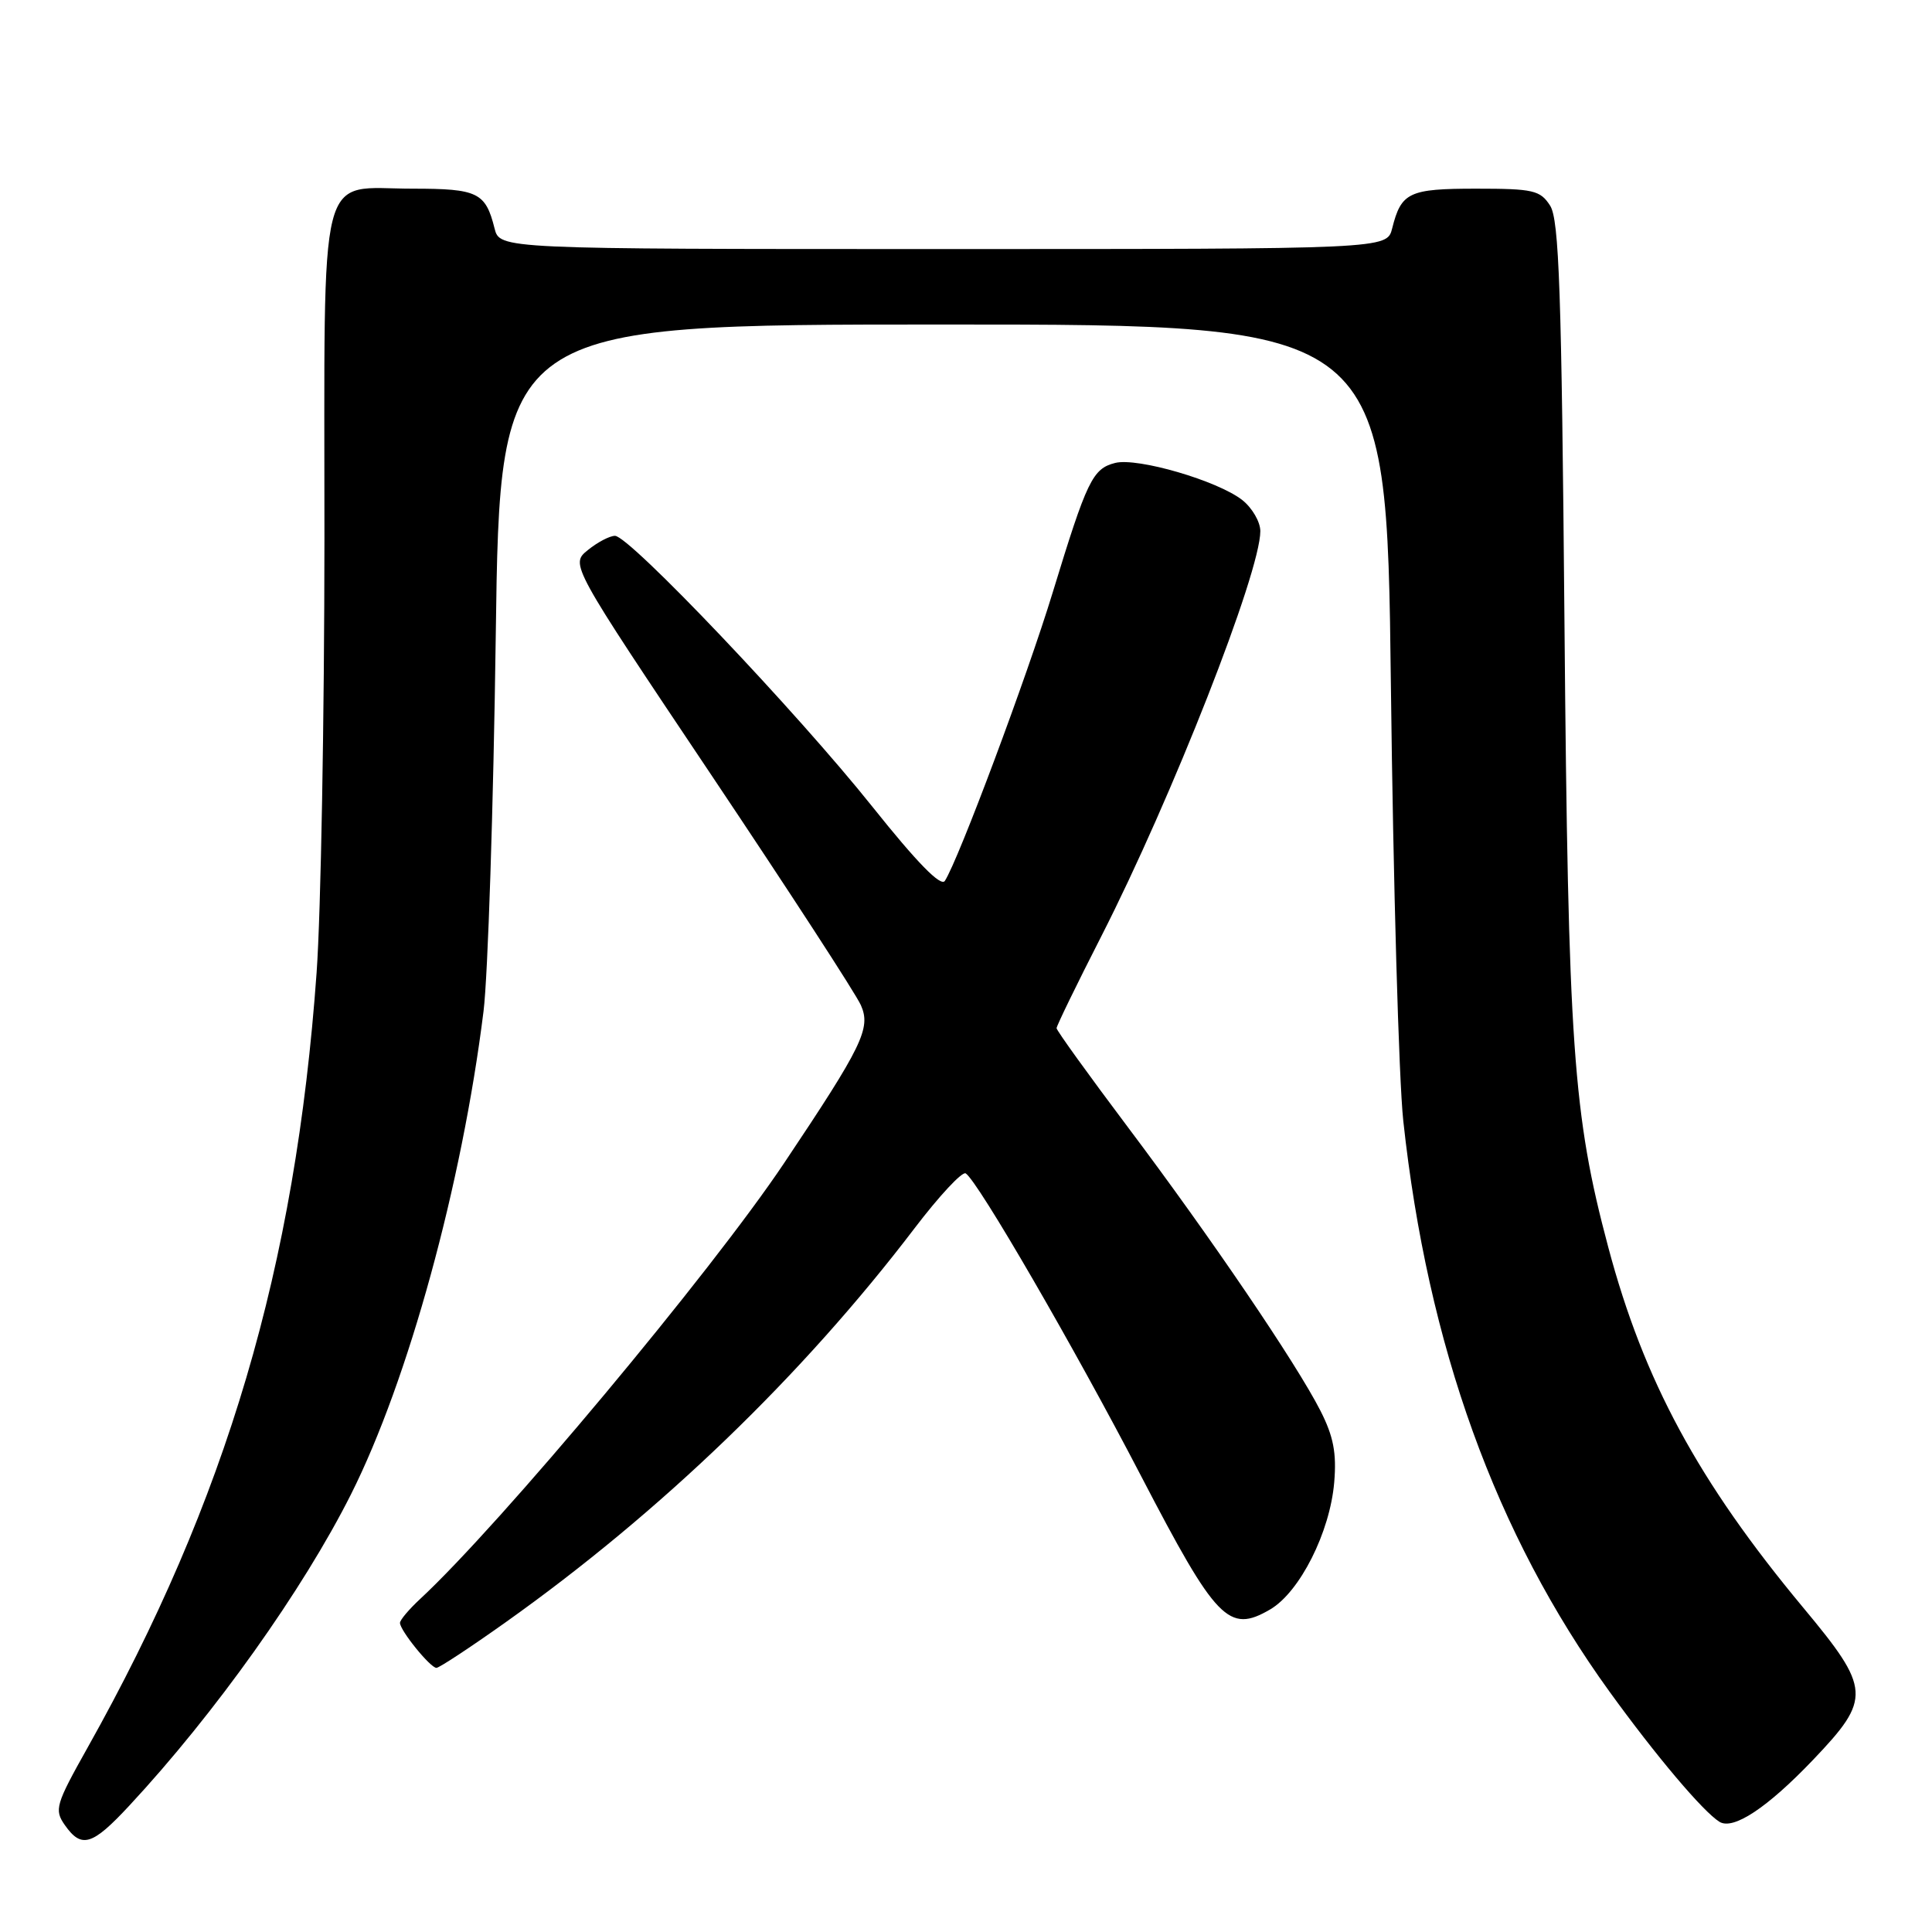 <?xml version="1.0" encoding="UTF-8" standalone="no"?>
<!DOCTYPE svg PUBLIC "-//W3C//DTD SVG 1.1//EN" "http://www.w3.org/Graphics/SVG/1.1/DTD/svg11.dtd" >
<svg xmlns="http://www.w3.org/2000/svg" xmlns:xlink="http://www.w3.org/1999/xlink" version="1.1" viewBox="0 0 256 256">
 <g >
 <path fill="currentColor"
d=" M 17.14 239.25 C 28.46 227.08 40.16 210.64 46.51 198.00 C 54.10 182.90 61.22 156.94 64.07 134.00 C 64.65 129.32 65.38 106.94 65.69 84.25 C 66.25 43.00 66.25 43.00 124.99 43.00 C 183.73 43.00 183.73 43.00 184.30 90.75 C 184.61 117.01 185.35 143.00 185.94 148.50 C 189.17 178.33 198.17 203.26 213.26 224.14 C 219.39 232.62 225.68 240.07 227.84 241.40 C 229.67 242.53 234.18 239.54 240.25 233.18 C 248.00 225.05 247.92 223.81 238.92 213.00 C 225.03 196.30 217.81 182.95 213.10 165.25 C 208.42 147.68 207.79 138.71 207.30 82.50 C 206.92 38.62 206.59 29.11 205.40 27.25 C 204.09 25.21 203.17 25.00 195.60 25.00 C 186.68 25.00 185.67 25.48 184.47 30.26 C 183.78 33.00 183.78 33.00 125.00 33.00 C 66.22 33.00 66.22 33.00 65.53 30.26 C 64.34 25.50 63.30 25.00 54.71 25.00 C 41.95 25.00 43.00 20.85 42.99 71.40 C 42.98 95.11 42.52 120.98 41.95 128.90 C 39.15 167.90 30.04 198.73 11.60 231.58 C 7.37 239.12 7.17 239.80 8.59 241.83 C 10.80 244.98 12.21 244.56 17.14 239.25 Z  M 67.00 214.96 C 87.55 200.36 106.32 182.27 121.20 162.73 C 124.46 158.45 127.50 155.19 127.96 155.48 C 129.55 156.46 142.34 178.53 151.22 195.62 C 161.18 214.77 162.81 216.46 168.30 213.26 C 172.23 210.96 176.23 203.03 176.79 196.42 C 177.12 192.53 176.69 190.32 174.96 186.92 C 171.74 180.61 160.47 164.01 149.46 149.37 C 144.26 142.45 140.00 136.54 140.00 136.24 C 140.00 135.94 142.67 130.44 145.94 124.04 C 155.30 105.67 167.00 75.87 167.00 70.38 C 167.00 69.15 165.92 67.30 164.61 66.26 C 161.35 63.70 150.73 60.60 147.77 61.34 C 144.77 62.10 144.03 63.64 139.49 78.50 C 136.11 89.59 127.03 113.88 125.20 116.72 C 124.67 117.54 121.50 114.29 115.61 106.91 C 105.60 94.36 83.40 71.00 81.49 71.00 C 80.79 71.00 79.17 71.85 77.89 72.89 C 75.56 74.78 75.56 74.78 94.22 102.64 C 104.48 117.96 113.42 131.71 114.07 133.19 C 115.43 136.25 114.29 138.59 103.89 154.13 C 94.17 168.65 66.27 202.05 55.62 211.92 C 54.18 213.26 53.00 214.66 53.00 215.04 C 53.00 216.04 57.02 221.00 57.83 221.00 C 58.20 221.00 62.33 218.28 67.00 214.96 Z "/>
</g>
</svg>